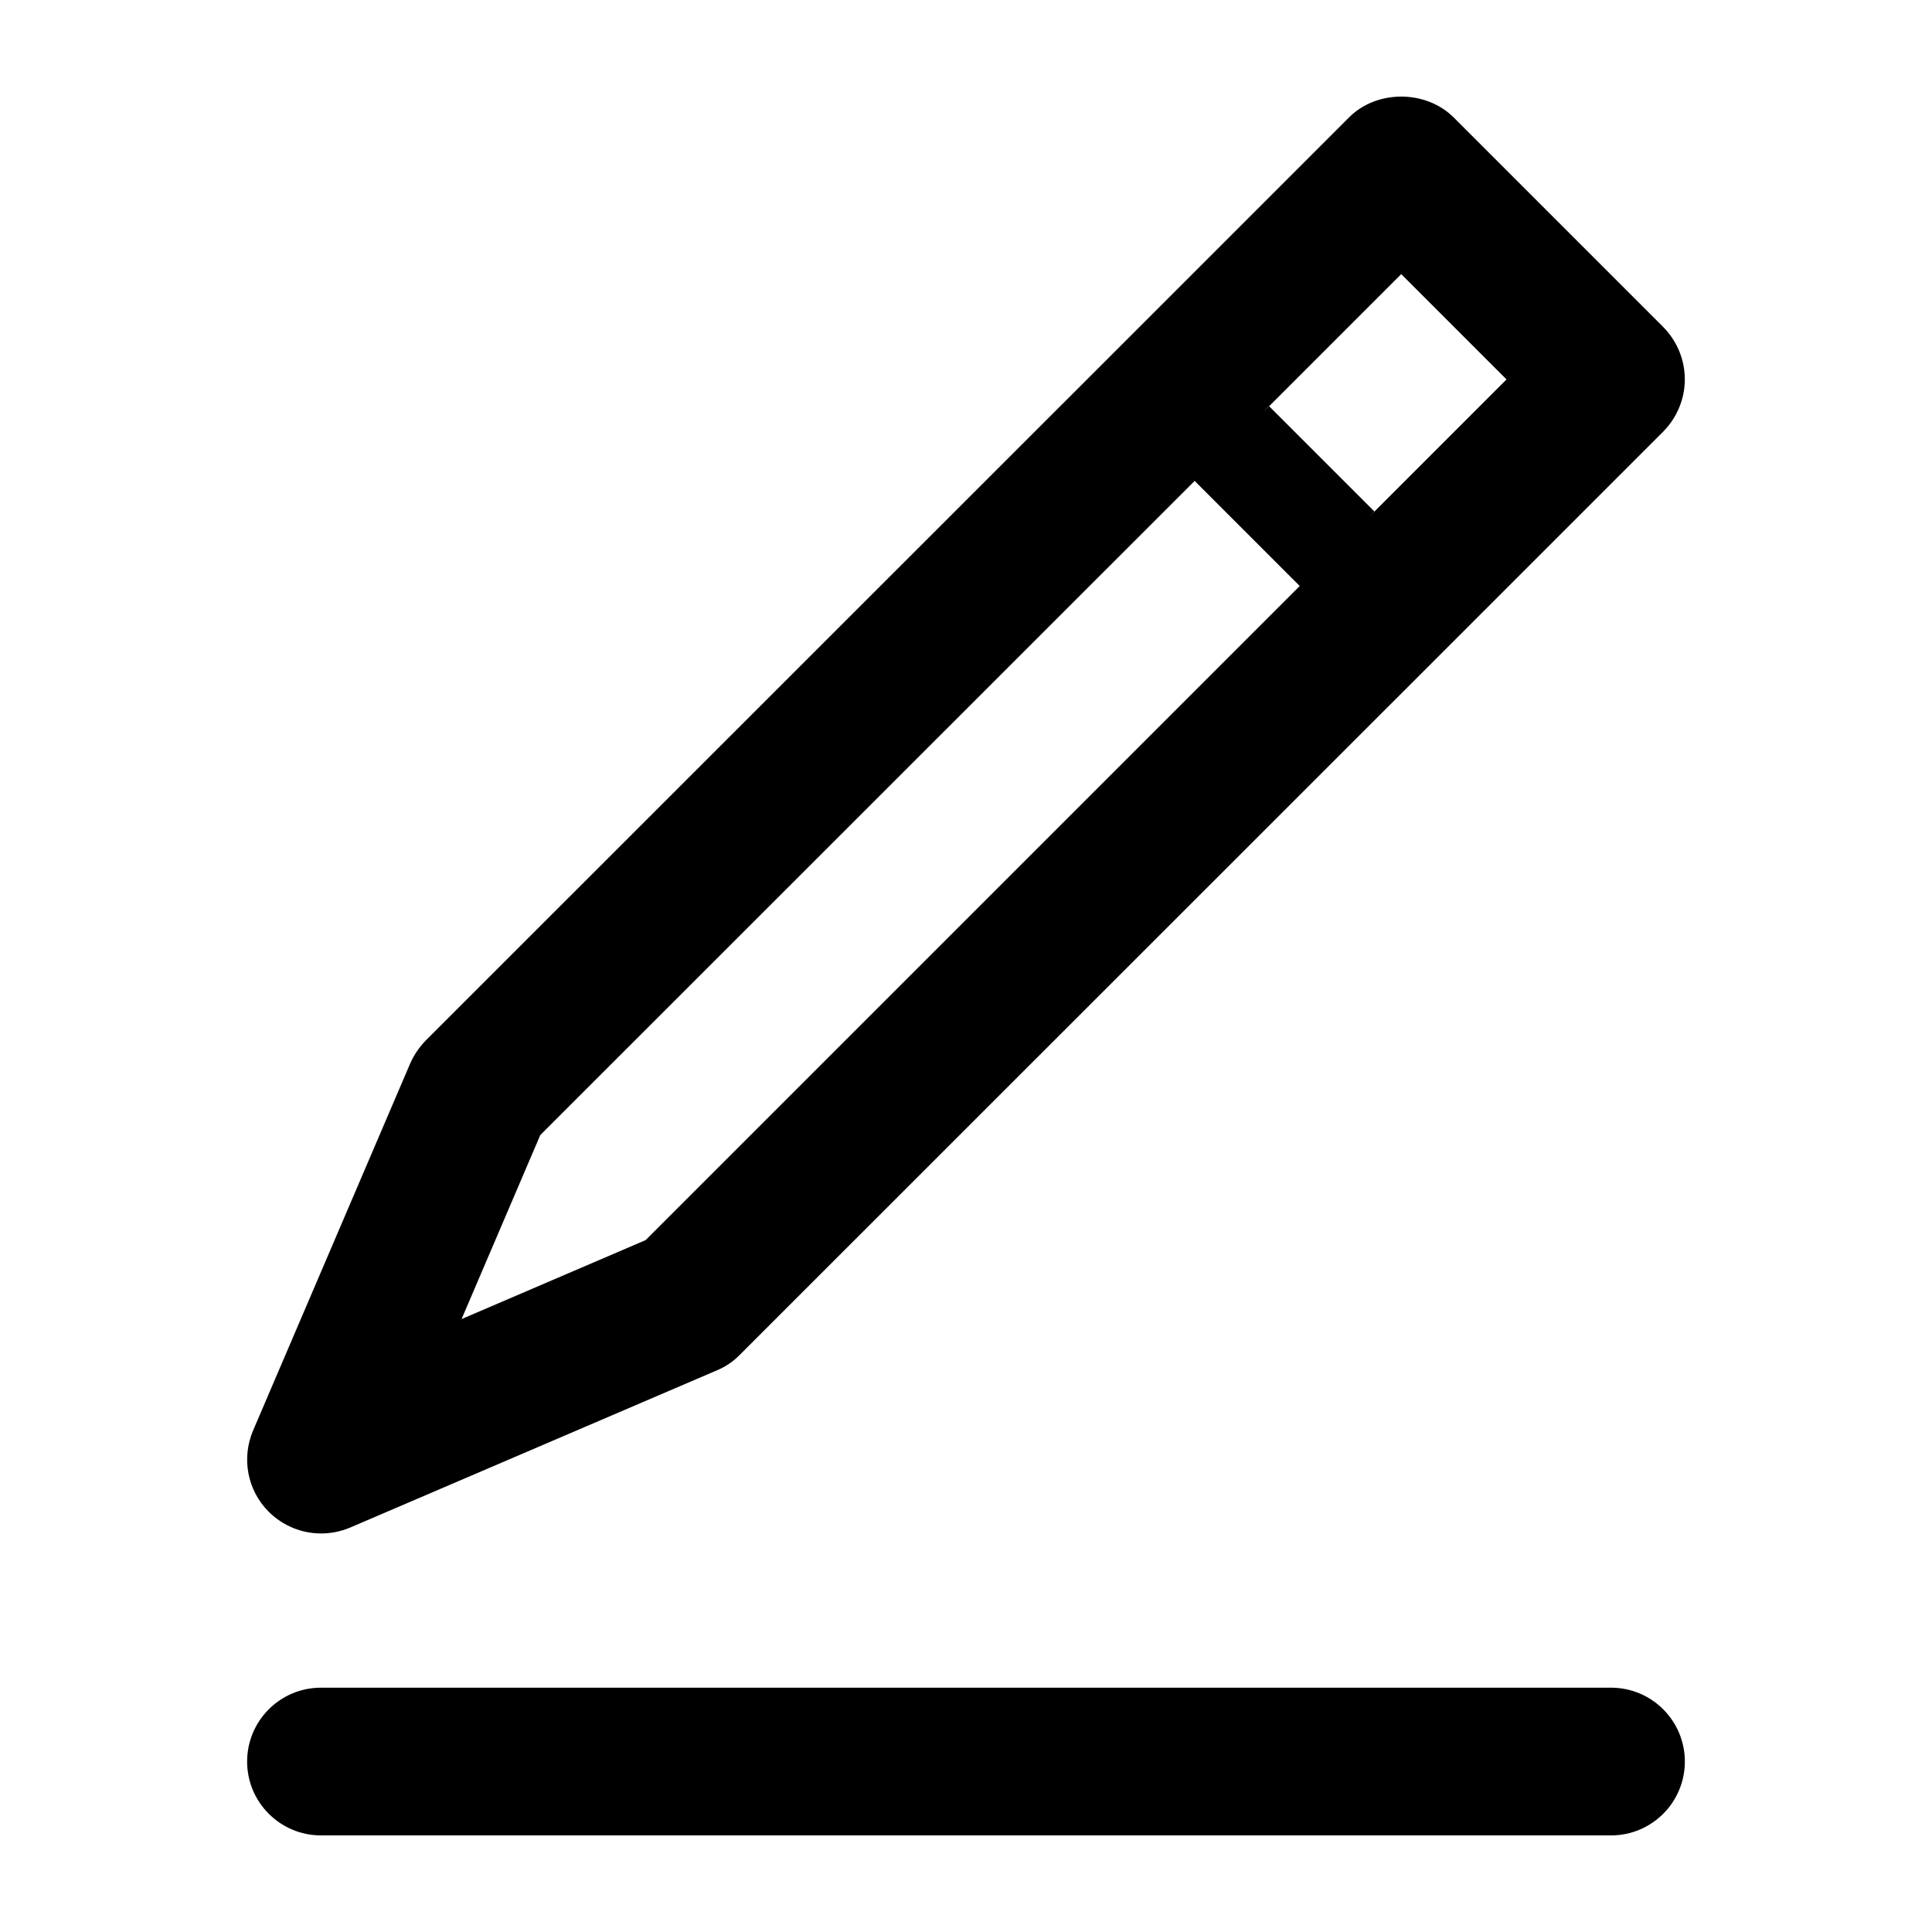 <?xml version="1.0" encoding="utf-8"?>
<!-- Generator: Adobe Illustrator 16.0.0, SVG Export Plug-In . SVG Version: 6.00 Build 0)  -->
<!DOCTYPE svg PUBLIC "-//W3C//DTD SVG 1.1//EN" "http://www.w3.org/Graphics/SVG/1.1/DTD/svg11.dtd">
<svg version="1.1" id="Your_Icon" xmlns="http://www.w3.org/2000/svg" xmlns:xlink="http://www.w3.org/1999/xlink" x="0px" y="0px"
	 width="100px" height="100px" viewBox="0 0 100 100" enable-background="new 0 0 100 100" xml:space="preserve">
<g>
	<path d="M83.387,95H16.614c-2.111,0-3.823-1.712-3.823-3.823c0-2.11,1.711-3.823,3.823-3.823h66.771
		c2.111,0,3.823,1.713,3.823,3.823C87.208,93.288,85.497,95,83.387,95z"/>
</g>
<g>
	<g>
		<path d="M86.093,16.93L75.236,6.073c-1.442-1.431-3.977-1.431-5.406,0L60,15.903L22.034,53.857
			c-0.339,0.351-0.612,0.754-0.808,1.201L13.1,74.042c-0.612,1.442-0.295,3.103,0.808,4.205c0.732,0.731,1.715,1.125,2.709,1.125
			c0.502,0,1.016-0.099,1.507-0.306l18.983-8.137c0.448-0.187,0.852-0.46,1.19-0.809l37.965-37.954l9.83-9.83
			c0.71-0.721,1.114-1.693,1.114-2.698C87.207,18.623,86.803,17.651,86.093,16.93z M33.415,64.189l-9.524,4.086l4.074-9.524
			l33.87-33.859l5.438,5.439L33.415,64.189z M71.141,26.476l0.01,0.011c-0.098,0.087-0.196,0.175-0.295,0.273L71.141,26.476
			l-5.451-5.45l-0.283,0.284c0.098-0.098,0.175-0.197,0.262-0.295l0.021,0.011l6.838-6.837l5.449,5.45L71.141,26.476z"/>
		<path d="M65.689,21.026l-0.283,0.284c0.098-0.098,0.175-0.197,0.262-0.295L65.689,21.026z"/>
		<path d="M71.15,26.487c-0.098,0.087-0.196,0.175-0.295,0.273l0.285-0.284L71.15,26.487z"/>
	</g>
	<g>
		<path d="M65.689,21.026l-0.283,0.284c0.098-0.098,0.175-0.197,0.262-0.295L65.689,21.026z"/>
		<path d="M71.15,26.487c-0.098,0.087-0.196,0.175-0.295,0.273l0.285-0.284L71.15,26.487z"/>
	</g>
</g>
</svg>
